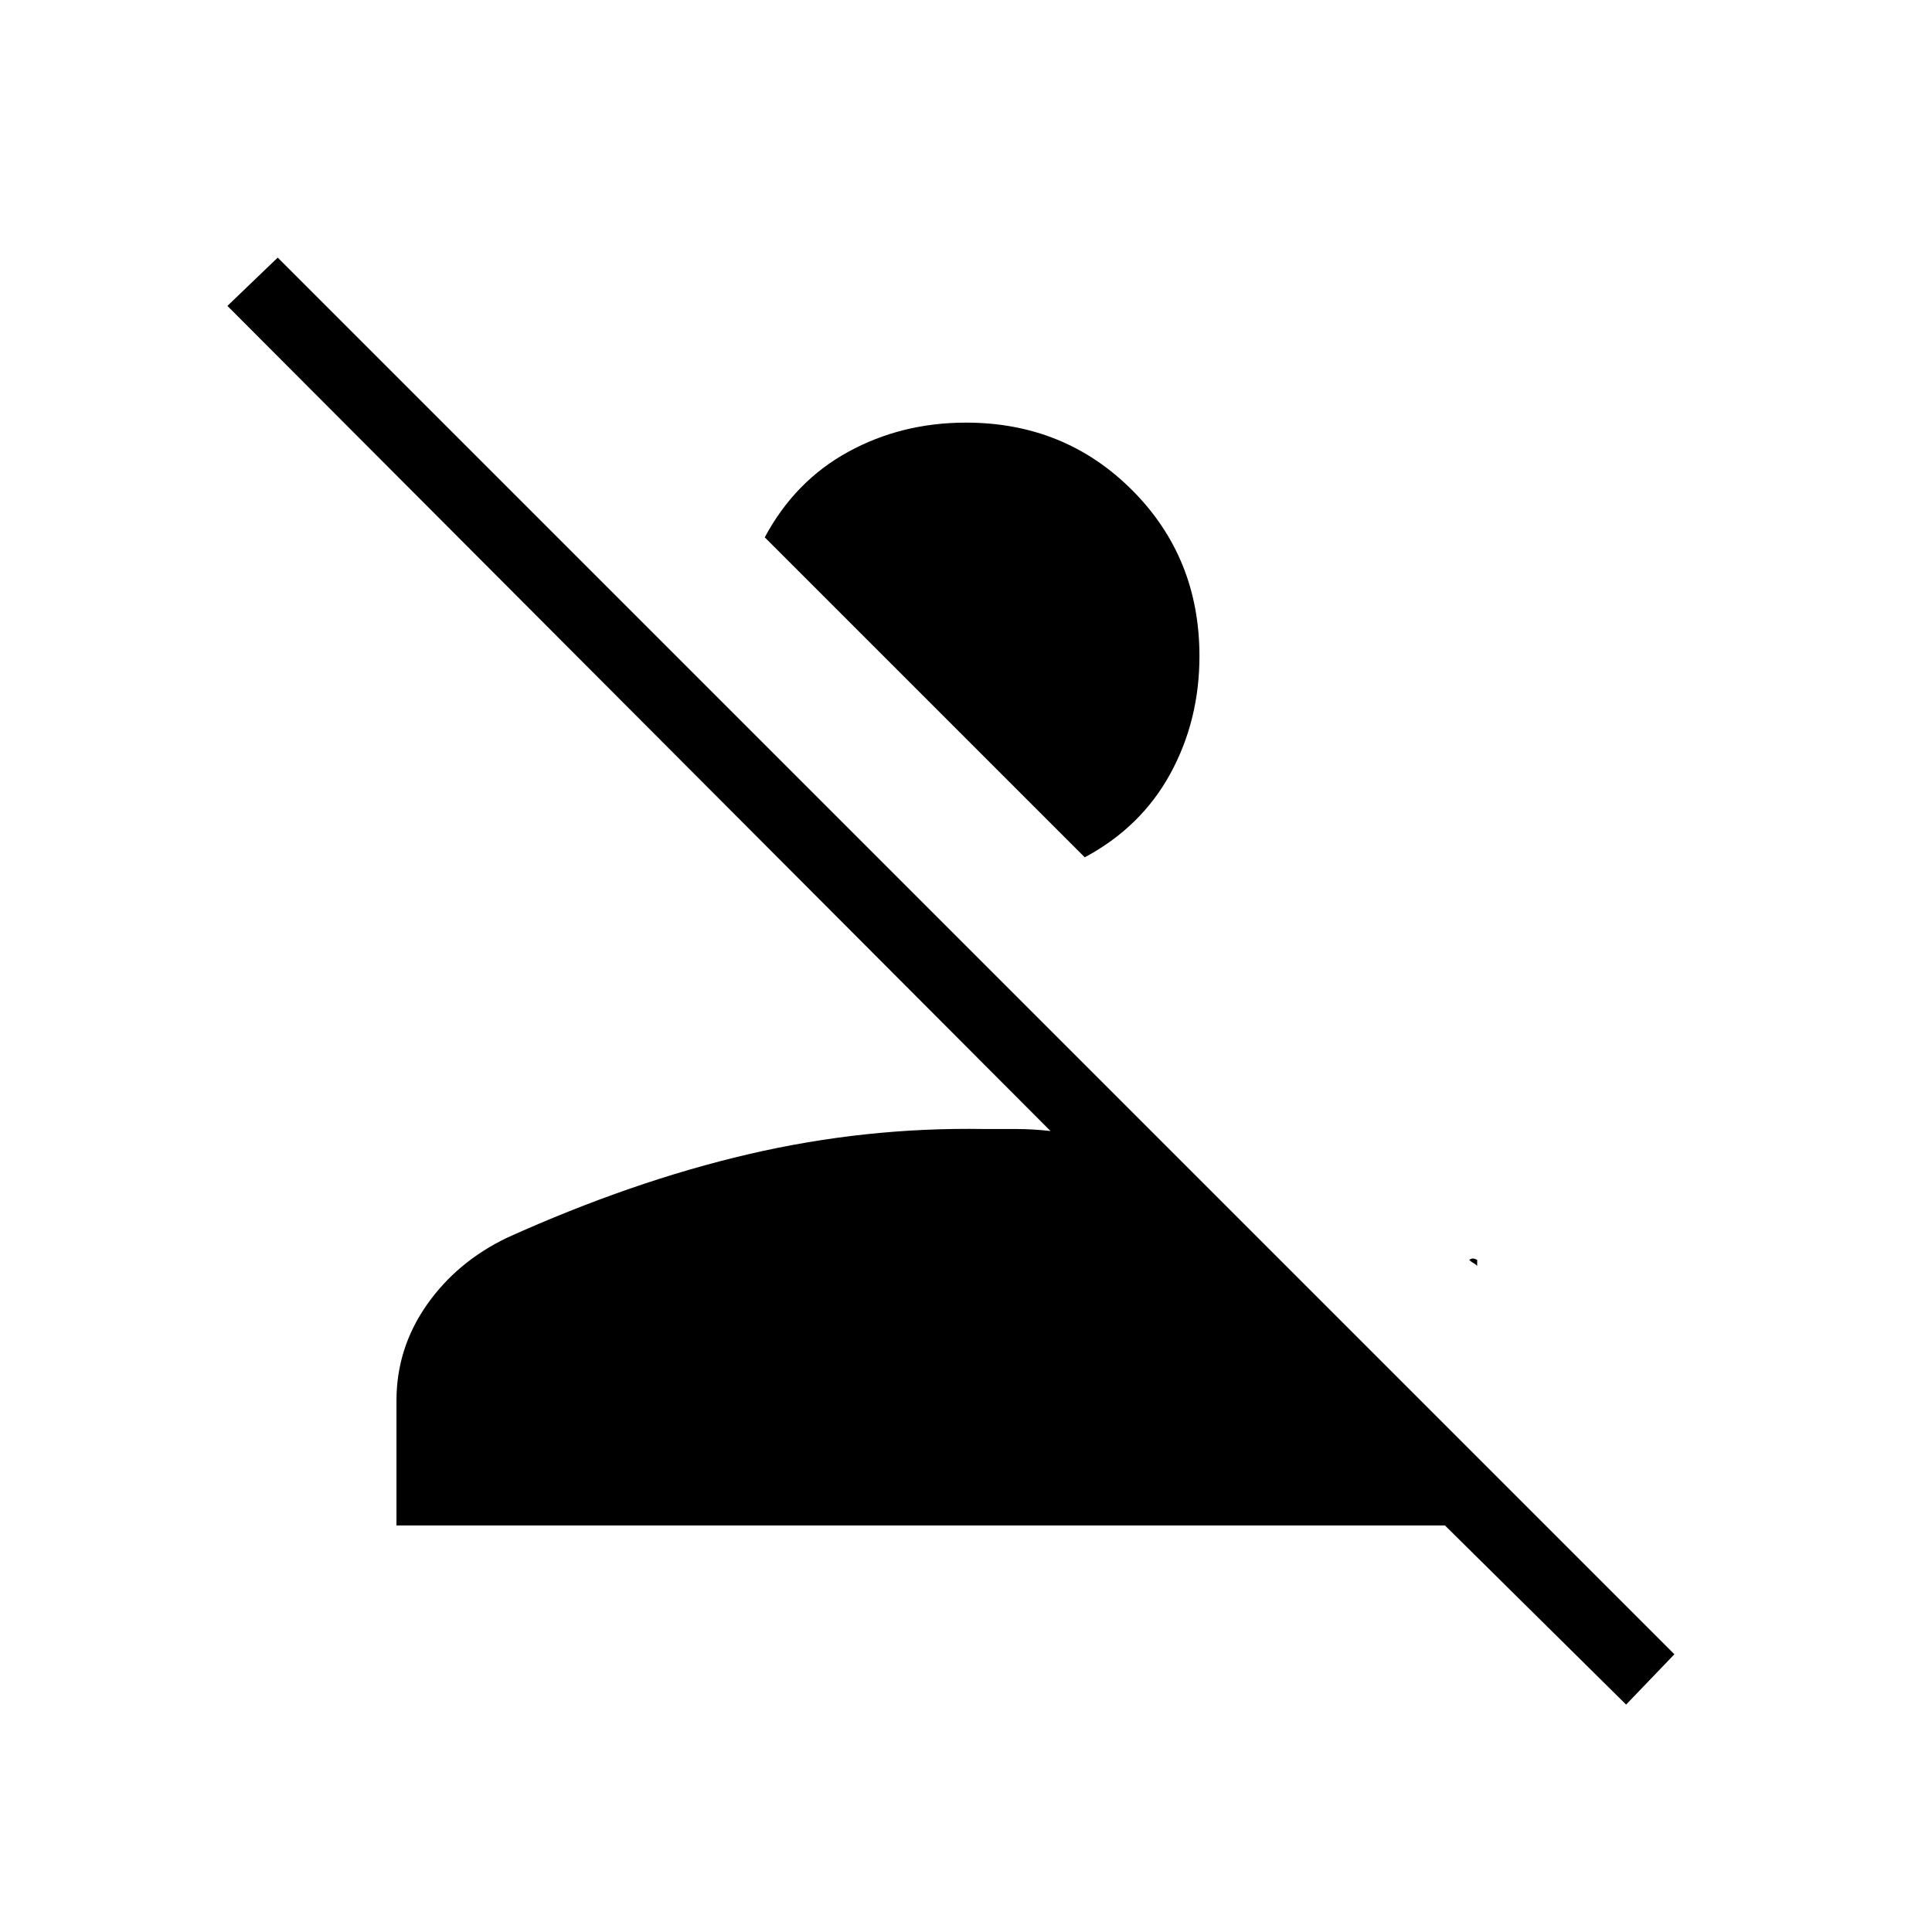 <svg xmlns="http://www.w3.org/2000/svg" height="48" viewBox="0 -960 960 960" width="48"><path d="m808-113-90-89H197v-62q0-26 15-47.5t40-33.5q62-28 120-41.5T489-399h16q8 0 17 1L113-808l25-24 694 694-24 25Zm-78-221 1-.5q1-.5 3 .5v3q-1-1-2-1.5t-2-1.5ZM539-534 380-693q15-28 41.5-42.5T480-750q49 0 82.5 33.5T596-634q0 32-14.5 58.5T539-534Z"/></svg>